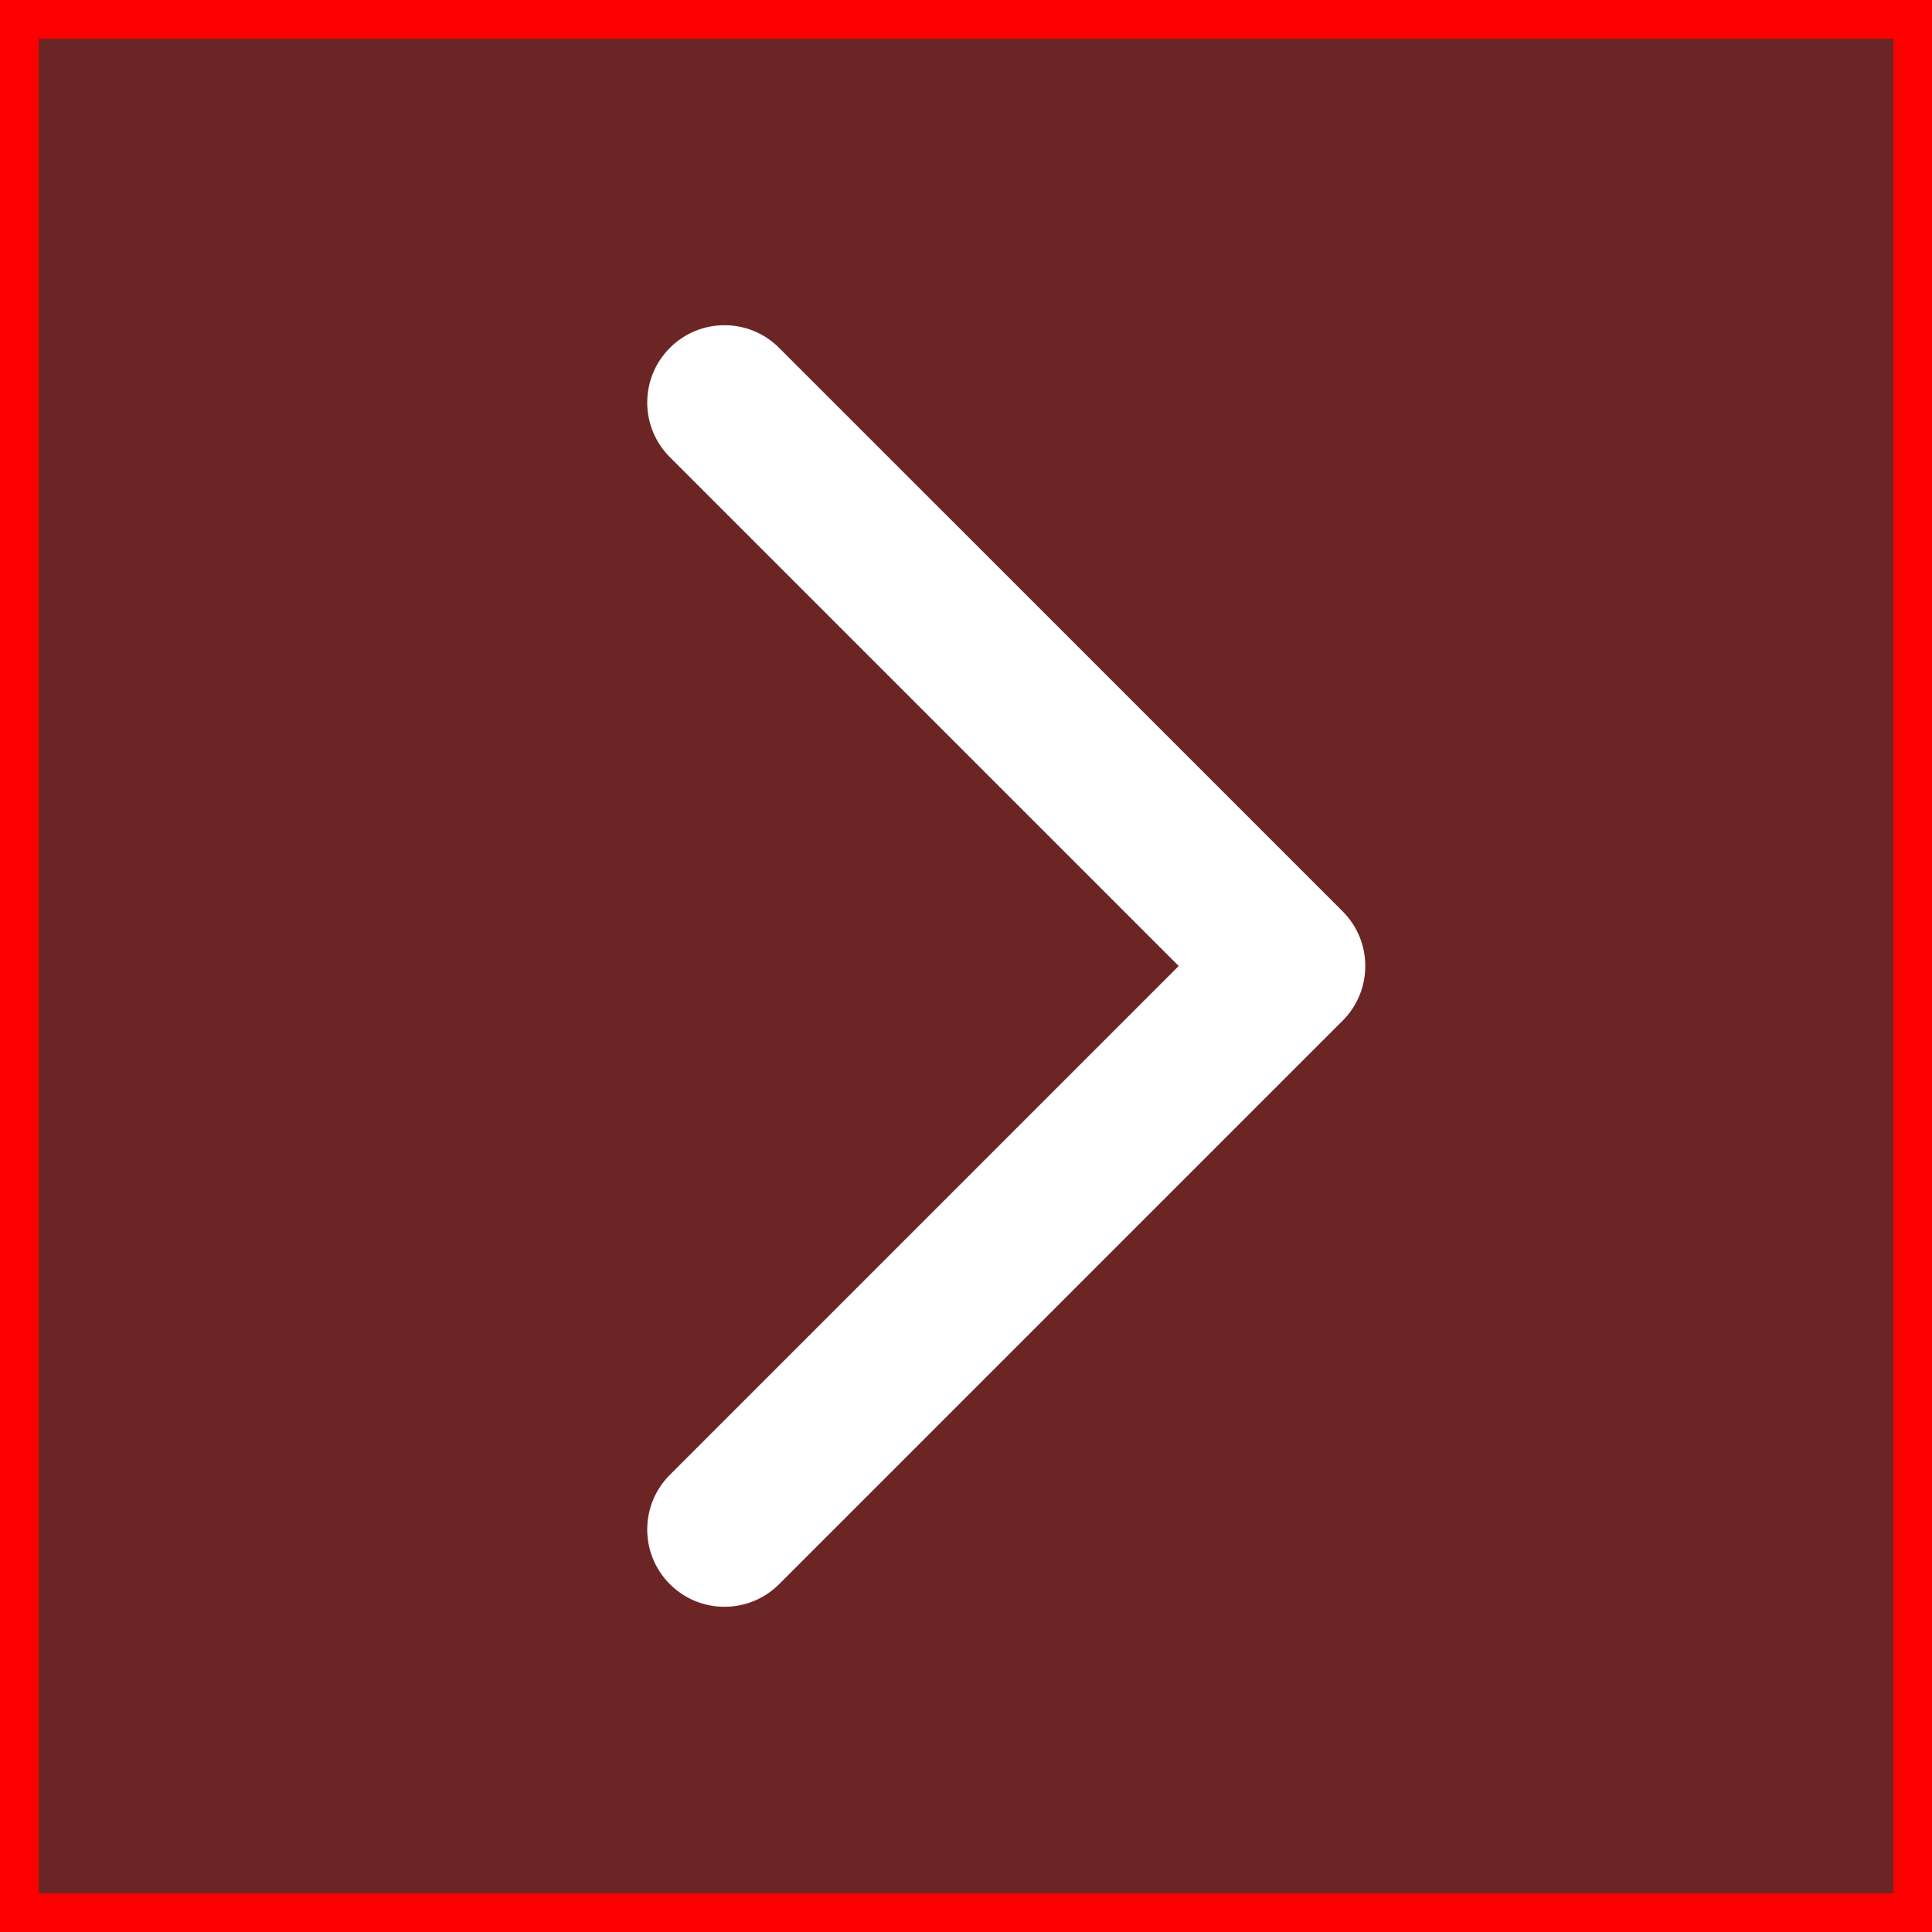 <svg width="50" height="50" viewBox="0 0 50 50" fill="none" xmlns="http://www.w3.org/2000/svg">
<rect x="0" y="0" width="50" height="50" fill="#333333" stroke="none"/>
<rect x="0.5" y="0.5" width="49" height="49" fill="#FF0000" fill-opacity="0.28"/>
<path d="M20.164 9.003C19.383 8.221 18.117 8.221 17.336 9.003C16.555 9.784 16.555 11.05 17.336 11.831L20.164 9.003ZM33.333 25L34.748 26.414C35.529 25.633 35.529 24.367 34.748 23.586L33.333 25ZM17.336 38.169C16.555 38.95 16.555 40.217 17.336 40.998C18.117 41.779 19.383 41.779 20.164 40.998L17.336 38.169ZM17.336 11.831L31.919 26.414L34.748 23.586L20.164 9.003L17.336 11.831ZM31.919 23.586L17.336 38.169L20.164 40.998L34.748 26.414L31.919 23.586Z" fill="white"/>
<rect x="0.5" y="0.5" width="49" height="49" stroke="#FF0000"/>
</svg>
